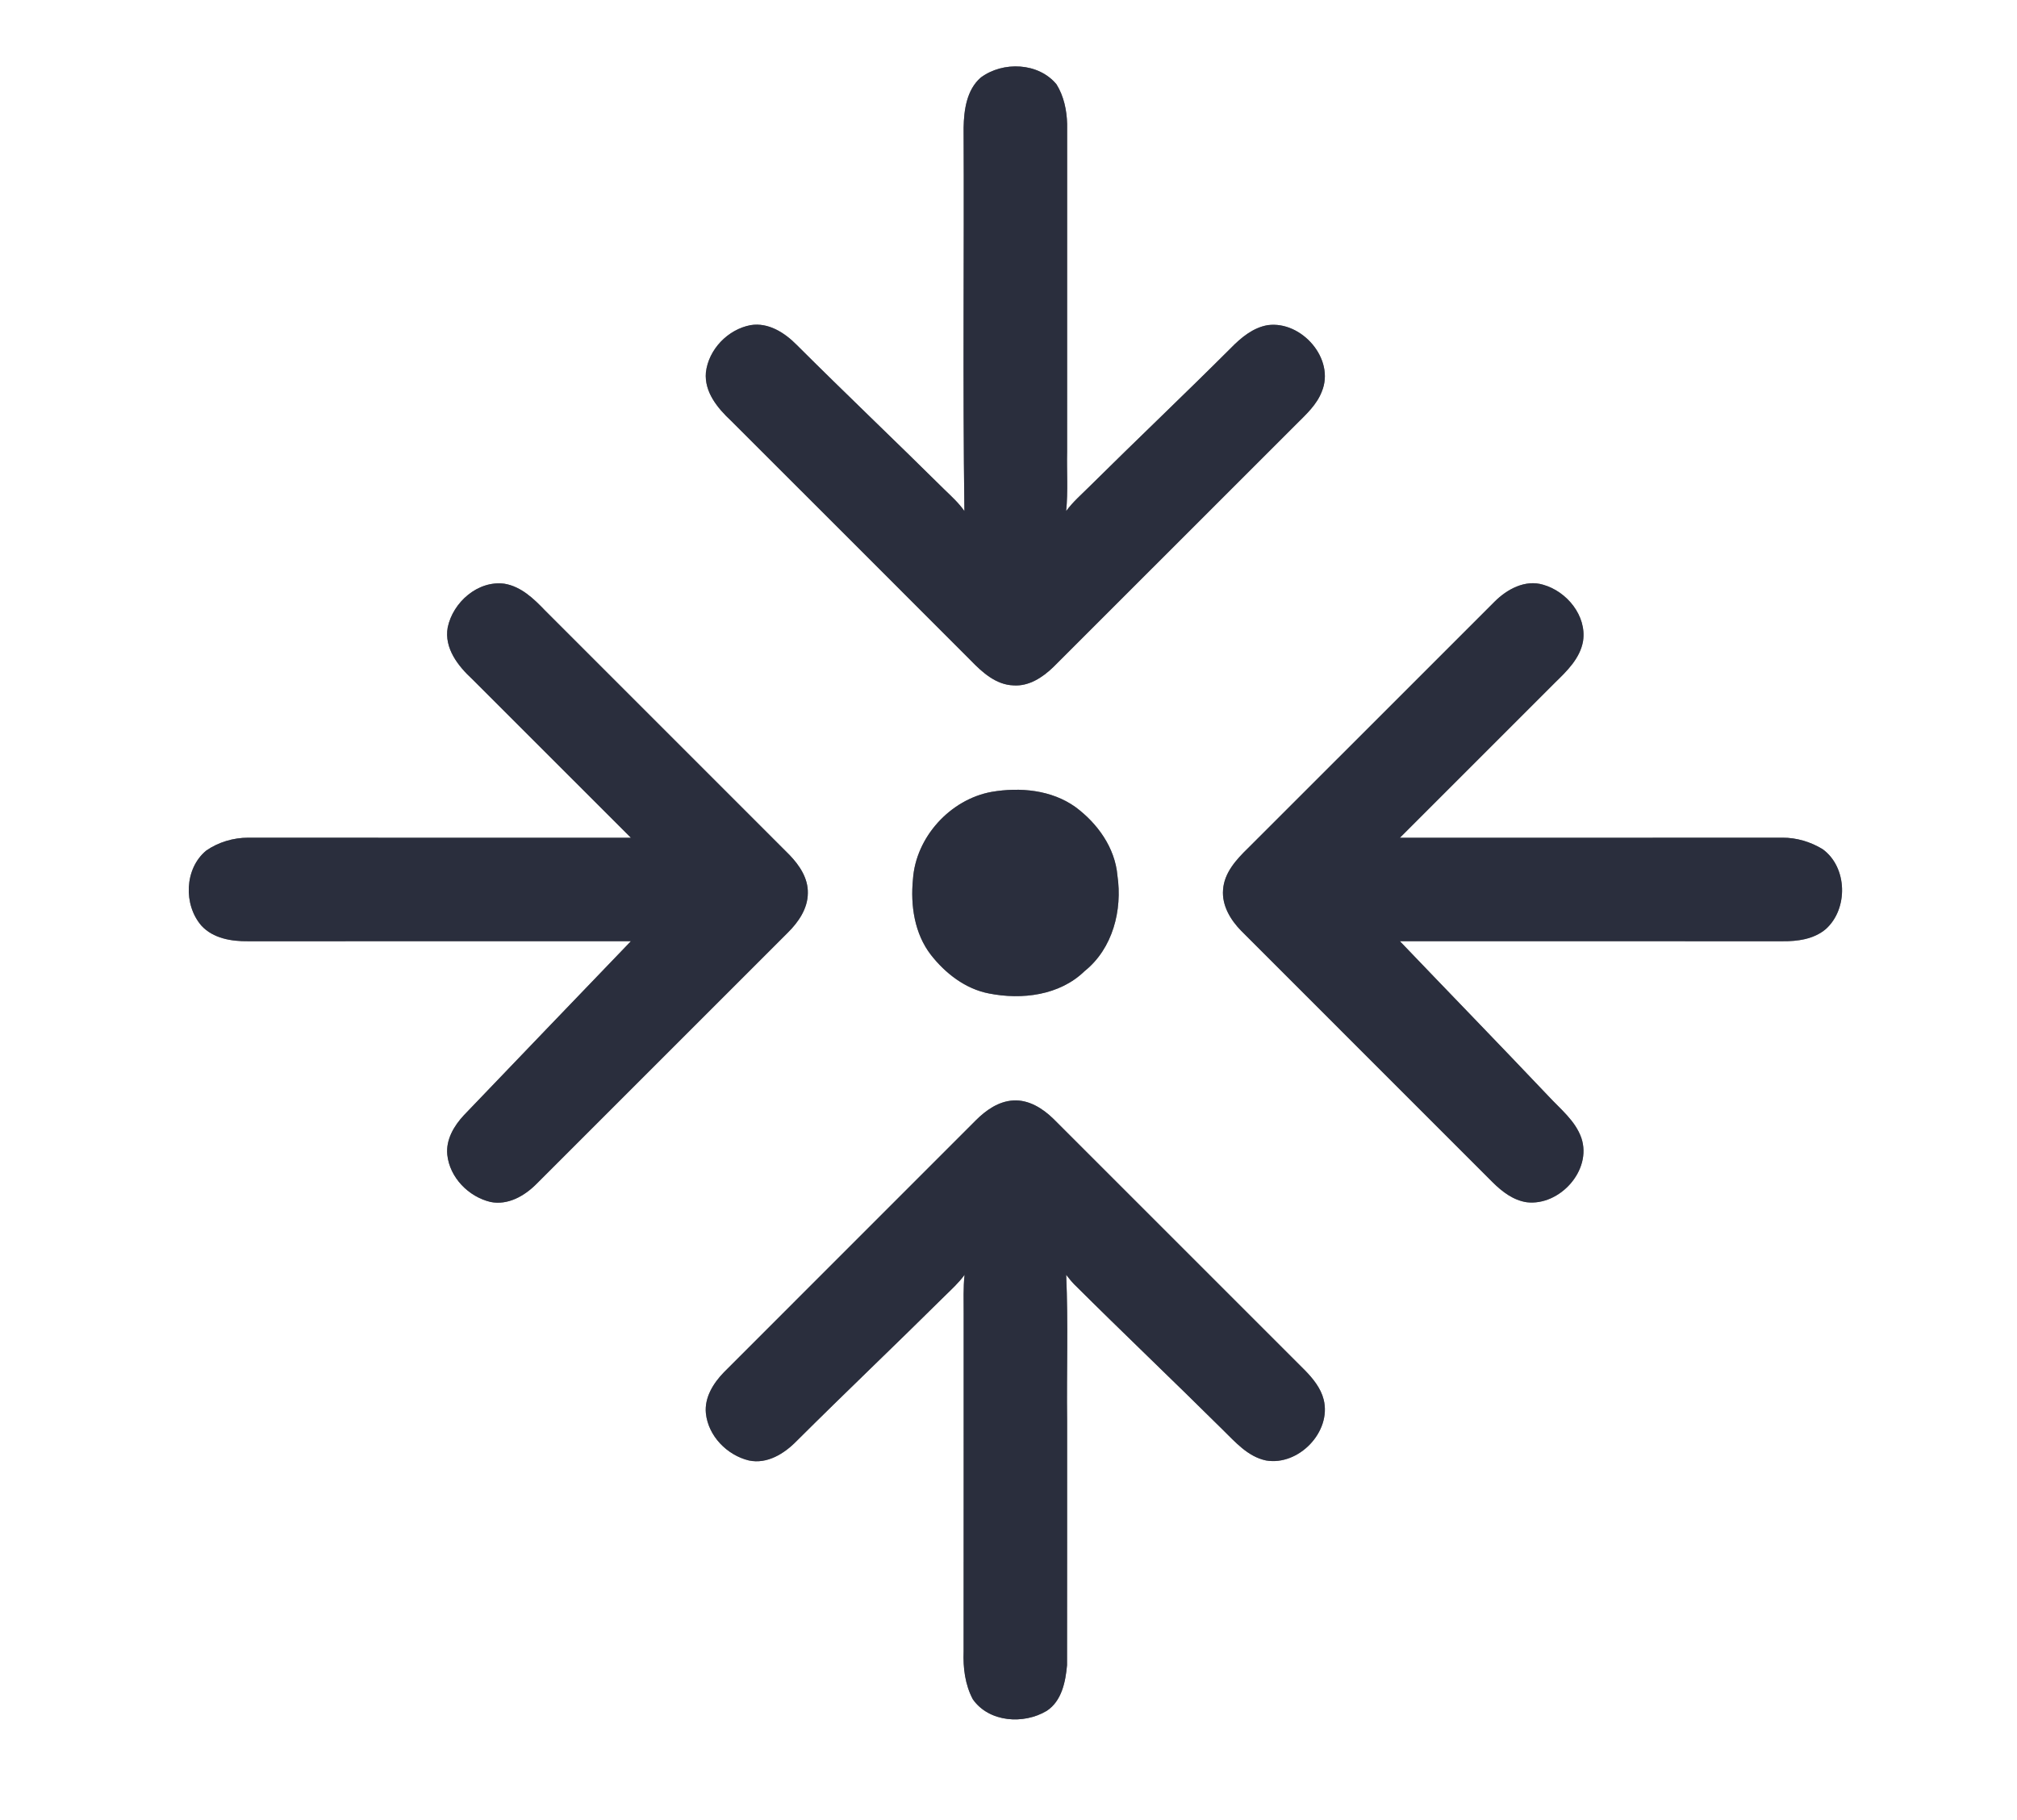 <?xml version="1.0" encoding="UTF-8" ?>
<!DOCTYPE svg PUBLIC "-//W3C//DTD SVG 1.1//EN" "http://www.w3.org/Graphics/SVG/1.1/DTD/svg11.dtd">
<svg width="585pt" height="528pt" viewBox="0 0 585 528" version="1.1" xmlns="http://www.w3.org/2000/svg">
<rect x="0" y="0" width="585" height="528" fill="#808080" stroke="none"/>
<g id="#ffffffff">
<path fill="#ffffff" opacity="1.00" d=" M 0.00 0.00 L 585.00 0.00 L 585.00 528.00 L 0.00 528.00 L 0.00 0.00 M 284.48 22.48 C 280.37 26.01 279.57 31.93 279.48 37.04 C 279.66 74.10 279.21 111.19 279.71 148.24 C 278.09 145.91 275.98 144.00 273.95 142.03 C 259.72 127.94 245.21 114.14 231.03 100.00 C 227.57 96.50 222.84 93.46 217.69 94.31 C 211.10 95.55 205.49 101.36 204.73 108.05 C 204.25 113.72 208.13 118.39 212.00 122.02 C 235.19 145.17 258.35 168.34 281.51 191.53 C 284.85 194.98 288.84 198.63 293.93 198.80 C 298.42 199.12 302.42 196.47 305.51 193.48 C 329.03 169.99 352.51 146.47 376.03 122.98 C 378.83 120.19 381.90 117.39 383.36 113.61 C 387.32 104.13 377.51 92.99 367.70 94.31 C 363.41 95.03 359.95 97.94 357.00 100.95 C 343.47 114.46 329.60 127.62 316.02 141.08 C 313.69 143.40 311.18 145.57 309.22 148.24 C 309.80 142.51 309.37 136.74 309.50 130.99 C 309.51 99.33 309.49 67.66 309.51 35.99 C 309.41 32.01 308.56 27.91 306.44 24.49 C 301.23 18.12 290.90 17.71 284.48 22.48 M 129.85 181.99 C 128.78 188.01 132.85 193.19 137.00 197.02 C 152.34 212.33 167.66 227.67 182.99 243.00 C 146.00 242.99 109.01 243.02 72.02 242.98 C 67.73 242.97 63.35 244.26 59.82 246.71 C 53.48 251.93 53.15 262.45 58.44 268.52 C 61.84 272.20 67.14 273.07 71.94 273.01 C 108.96 272.99 145.97 273.00 182.99 273.00 C 166.84 289.82 150.68 306.61 134.56 323.46 C 131.68 326.55 129.29 330.55 129.73 334.94 C 130.42 341.56 135.91 347.14 142.28 348.64 C 147.29 349.65 152.07 346.92 155.50 343.50 C 179.83 319.18 204.14 294.84 228.48 270.53 C 231.57 267.47 234.29 263.55 234.30 259.03 C 234.40 254.74 231.87 250.99 229.02 248.02 C 205.37 224.35 181.69 200.71 158.04 177.03 C 154.79 173.64 151.12 170.11 146.29 169.31 C 138.60 168.30 131.37 174.69 129.85 181.99 M 433.48 174.52 C 409.64 198.34 385.83 222.20 361.97 246.01 C 358.60 249.29 355.07 253.12 354.73 258.06 C 354.35 262.64 356.90 266.83 359.99 269.99 C 384.31 294.32 408.65 318.63 432.96 342.97 C 435.68 345.66 438.92 348.15 442.81 348.72 C 452.33 349.85 461.79 339.47 458.66 330.10 C 456.92 325.09 452.58 321.71 449.10 317.94 C 434.82 302.88 420.36 288.00 406.01 273.00 C 443.02 273.00 480.03 272.99 517.03 273.01 C 521.39 273.06 526.06 272.41 529.51 269.52 C 536.11 263.65 535.87 251.53 528.60 246.29 C 525.13 244.18 521.04 242.95 516.97 242.98 C 479.98 243.02 442.99 242.99 406.01 243.00 C 421.01 227.99 436.00 212.99 451.01 198.00 C 454.49 194.62 458.27 190.96 459.14 185.97 C 460.26 178.62 454.43 171.53 447.55 169.60 C 442.34 168.04 437.09 170.91 433.48 174.52 M 287.60 229.69 C 275.59 231.87 265.62 242.83 264.79 255.03 C 264.04 262.62 265.23 270.80 270.00 276.97 C 274.20 282.34 280.01 286.85 286.83 288.16 C 296.37 290.05 307.33 288.74 314.57 281.68 C 322.75 275.14 325.57 264.00 324.09 253.95 C 323.39 245.86 318.29 238.81 311.91 234.08 C 304.94 229.10 295.83 228.28 287.60 229.69 M 283.03 324.95 C 258.70 349.32 234.33 373.66 209.98 398.02 C 206.91 401.18 204.28 405.33 204.73 409.93 C 205.41 416.53 210.87 422.09 217.21 423.62 C 222.51 424.74 227.45 421.65 231.01 418.02 C 245.20 403.88 259.72 390.08 273.94 375.98 C 275.97 373.99 278.09 372.07 279.76 369.76 C 279.34 373.49 279.52 377.25 279.50 381.00 C 279.48 413.68 279.52 446.35 279.48 479.03 C 279.30 483.77 279.90 488.67 282.16 492.90 C 286.86 499.59 296.90 500.26 303.60 496.24 C 307.95 493.38 309.05 487.80 309.48 482.98 C 309.53 459.35 309.48 435.72 309.50 412.09 C 309.33 397.98 309.85 383.85 309.23 369.76 C 309.95 370.69 310.68 371.62 311.51 372.48 C 325.71 386.61 340.23 400.42 354.46 414.53 C 358.18 418.16 361.85 422.50 367.19 423.62 C 376.61 425.25 386.25 415.34 383.91 405.95 C 383.07 402.63 380.84 399.90 378.51 397.50 C 354.17 373.19 329.87 348.85 305.54 324.54 C 302.44 321.51 298.38 318.93 293.88 319.20 C 289.62 319.44 285.95 322.03 283.03 324.95 Z" />
</g>
<g id="#2a2e3dff">
<path fill="#2a2e3d" opacity="1.00" d=" M 284.48 22.48 C 290.90 17.71 301.23 18.12 306.44 24.49 C 308.56 27.91 309.41 32.01 309.51 35.99 C 309.49 67.66 309.51 99.33 309.50 130.99 C 309.37 136.74 309.80 142.51 309.22 148.24 C 311.18 145.57 313.69 143.40 316.02 141.08 C 329.60 127.62 343.47 114.46 357.00 100.95 C 359.95 97.94 363.41 95.03 367.70 94.31 C 377.51 92.99 387.32 104.13 383.36 113.61 C 381.90 117.39 378.83 120.19 376.03 122.98 C 352.51 146.47 329.03 169.99 305.51 193.48 C 302.42 196.47 298.42 199.12 293.93 198.80 C 288.84 198.63 284.85 194.98 281.51 191.53 C 258.35 168.34 235.19 145.17 212.00 122.02 C 208.13 118.39 204.25 113.72 204.73 108.05 C 205.49 101.36 211.10 95.55 217.69 94.31 C 222.84 93.46 227.57 96.50 231.03 100.00 C 245.21 114.14 259.72 127.94 273.95 142.03 C 275.98 144.00 278.09 145.91 279.71 148.24 C 279.21 111.19 279.66 74.10 279.48 37.04 C 279.57 31.93 280.37 26.01 284.48 22.48 Z" />
<path fill="#2a2e3d" opacity="1.00" d=" M 129.85 181.99 C 131.37 174.69 138.60 168.30 146.29 169.31 C 151.12 170.11 154.79 173.64 158.04 177.03 C 181.69 200.71 205.37 224.35 229.02 248.02 C 231.87 250.99 234.40 254.74 234.30 259.03 C 234.29 263.55 231.57 267.47 228.48 270.53 C 204.14 294.84 179.83 319.18 155.50 343.50 C 152.07 346.92 147.29 349.65 142.28 348.64 C 135.91 347.14 130.42 341.56 129.73 334.94 C 129.29 330.55 131.68 326.55 134.56 323.46 C 150.68 306.61 166.84 289.82 182.99 273.00 C 145.97 273.00 108.96 272.99 71.94 273.01 C 67.14 273.07 61.84 272.20 58.44 268.52 C 53.15 262.45 53.48 251.93 59.82 246.71 C 63.35 244.26 67.73 242.97 72.02 242.98 C 109.01 243.02 146.00 242.99 182.99 243.00 C 167.66 227.67 152.34 212.33 137.00 197.02 C 132.85 193.19 128.78 188.01 129.85 181.99 Z" />
<path fill="#2a2e3d" opacity="1.00" d=" M 433.48 174.52 C 437.09 170.91 442.34 168.04 447.55 169.60 C 454.43 171.53 460.26 178.62 459.14 185.97 C 458.27 190.96 454.49 194.62 451.01 198.00 C 436.00 212.99 421.01 227.99 406.01 243.00 C 442.99 242.99 479.98 243.02 516.97 242.98 C 521.04 242.95 525.13 244.18 528.60 246.29 C 535.87 251.53 536.11 263.65 529.51 269.52 C 526.06 272.41 521.39 273.06 517.03 273.01 C 480.03 272.99 443.02 273.00 406.01 273.00 C 420.36 288.00 434.82 302.88 449.10 317.94 C 452.58 321.71 456.92 325.09 458.66 330.10 C 461.79 339.47 452.33 349.85 442.81 348.72 C 438.92 348.15 435.68 345.66 432.96 342.97 C 408.65 318.63 384.31 294.32 359.99 269.99 C 356.90 266.83 354.35 262.64 354.73 258.06 C 355.07 253.12 358.60 249.29 361.97 246.01 C 385.83 222.20 409.64 198.34 433.48 174.52 Z" />
<path fill="#2a2e3d" opacity="1.00" d=" M 287.60 229.69 C 295.83 228.28 304.94 229.10 311.91 234.08 C 318.29 238.81 323.39 245.86 324.09 253.95 C 325.57 264.00 322.75 275.14 314.57 281.68 C 307.33 288.74 296.37 290.05 286.83 288.16 C 280.01 286.85 274.20 282.34 270.00 276.97 C 265.23 270.80 264.04 262.62 264.79 255.03 C 265.62 242.83 275.59 231.87 287.60 229.69 Z" />
<path fill="#2a2e3d" opacity="1.00" d=" M 283.03 324.95 C 285.95 322.03 289.62 319.44 293.88 319.20 C 298.38 318.93 302.44 321.51 305.54 324.54 C 329.87 348.85 354.17 373.19 378.51 397.50 C 380.84 399.90 383.07 402.63 383.91 405.95 C 386.25 415.34 376.61 425.25 367.19 423.62 C 361.85 422.50 358.18 418.16 354.46 414.53 C 340.23 400.42 325.71 386.61 311.51 372.48 C 310.68 371.62 309.95 370.69 309.23 369.76 C 309.85 383.85 309.33 397.98 309.50 412.09 C 309.48 435.72 309.53 459.35 309.48 482.98 C 309.05 487.80 307.95 493.38 303.60 496.24 C 296.90 500.26 286.86 499.59 282.16 492.90 C 279.90 488.67 279.30 483.77 279.48 479.03 C 279.52 446.35 279.48 413.68 279.50 381.00 C 279.52 377.25 279.34 373.49 279.76 369.76 C 278.09 372.07 275.97 373.99 273.94 375.98 C 259.72 390.08 245.20 403.88 231.01 418.02 C 227.45 421.65 222.51 424.74 217.21 423.62 C 210.87 422.09 205.41 416.53 204.73 409.93 C 204.28 405.33 206.91 401.18 209.98 398.02 C 234.33 373.66 258.70 349.32 283.03 324.95 Z" />
</g>
</svg>
